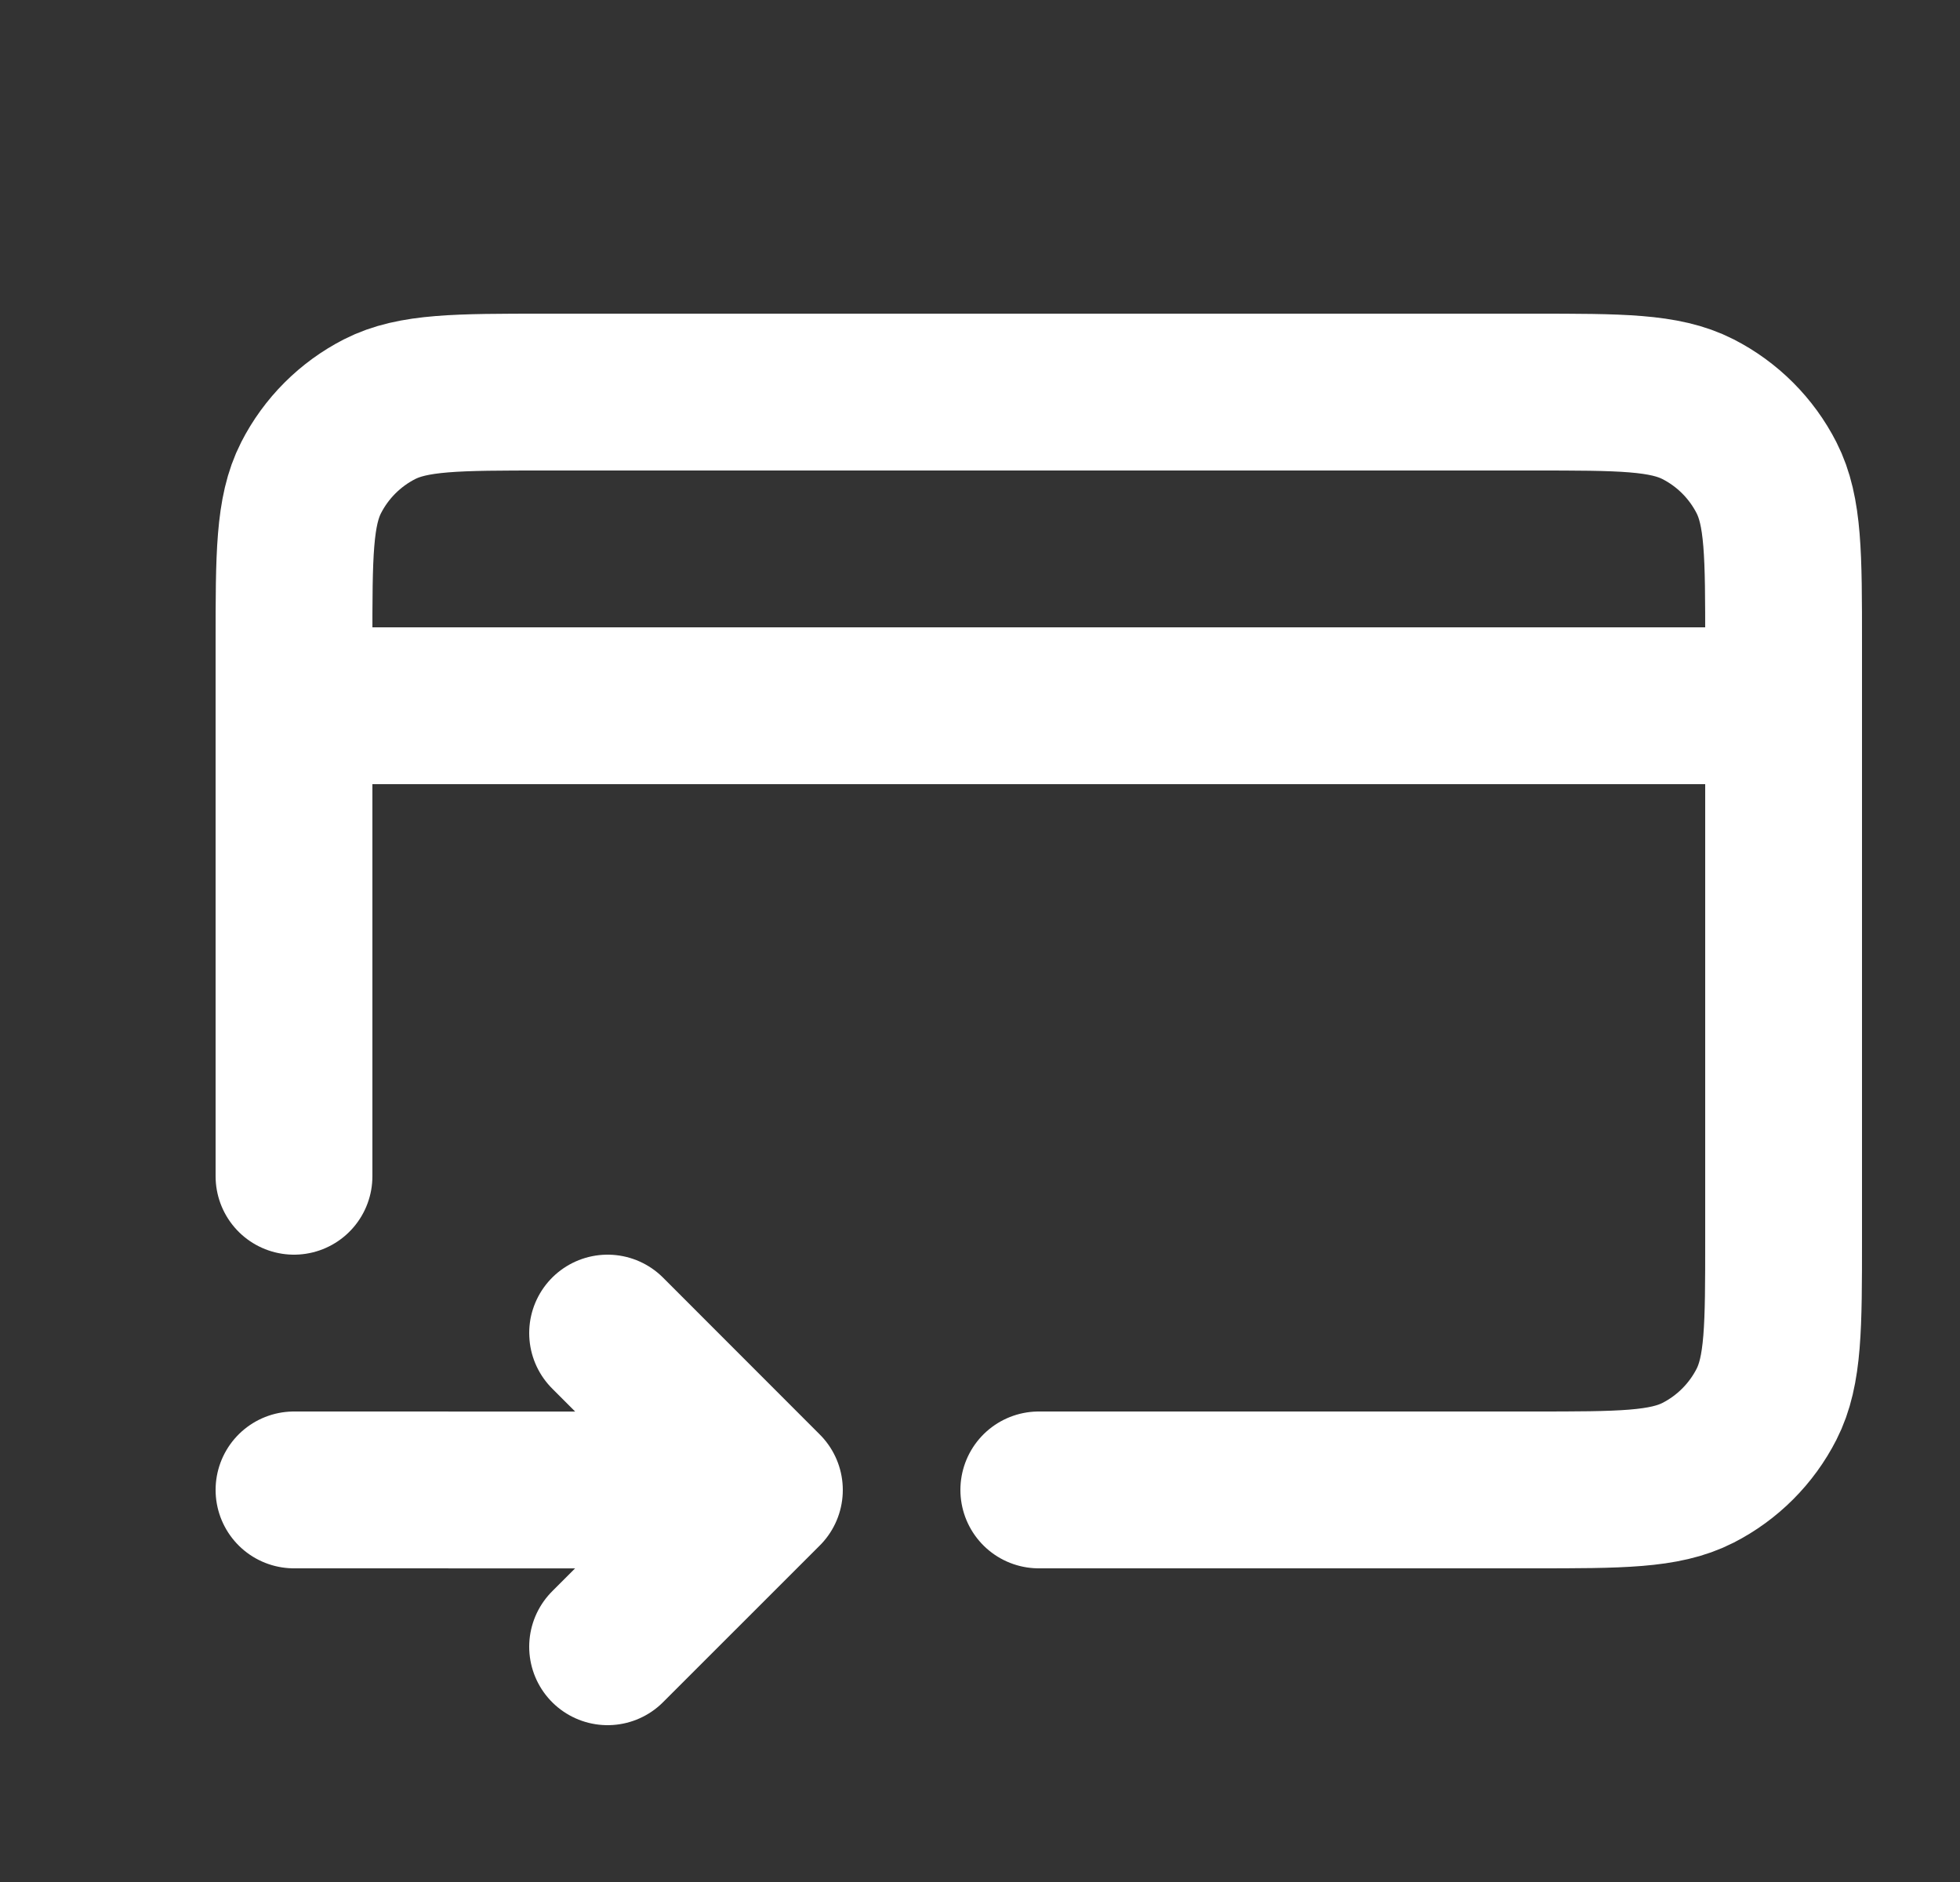 <svg width="25" height="24" viewBox="0 0 25 24" fill="none" xmlns="http://www.w3.org/2000/svg">
<rect x="0" y="0" width="25" height="24" fill="#333333" stroke="none"/>
<path d="M13.25 19H19.55C20.67 19 21.23 19 21.658 18.782C22.034 18.59 22.34 18.284 22.532 17.908C22.75 17.48 22.75 16.92 22.75 15.8V8.2C22.75 7.08 22.75 6.52 22.532 6.092C22.34 5.716 22.034 5.41 21.658 5.218C21.23 5 20.67 5 19.55 5H6.95C5.83 5 5.27 5 4.842 5.218C4.466 5.41 4.16 5.716 3.968 6.092C3.75 6.52 3.75 7.08 3.75 8.2V15M3.75 9H21.75M9.75 19.001L3.75 19M9.75 19.001L7.75 17M9.75 19.001L7.75 21" stroke="white" stroke-width="2" stroke-linecap="round" stroke-linejoin="round"/>
</svg>
